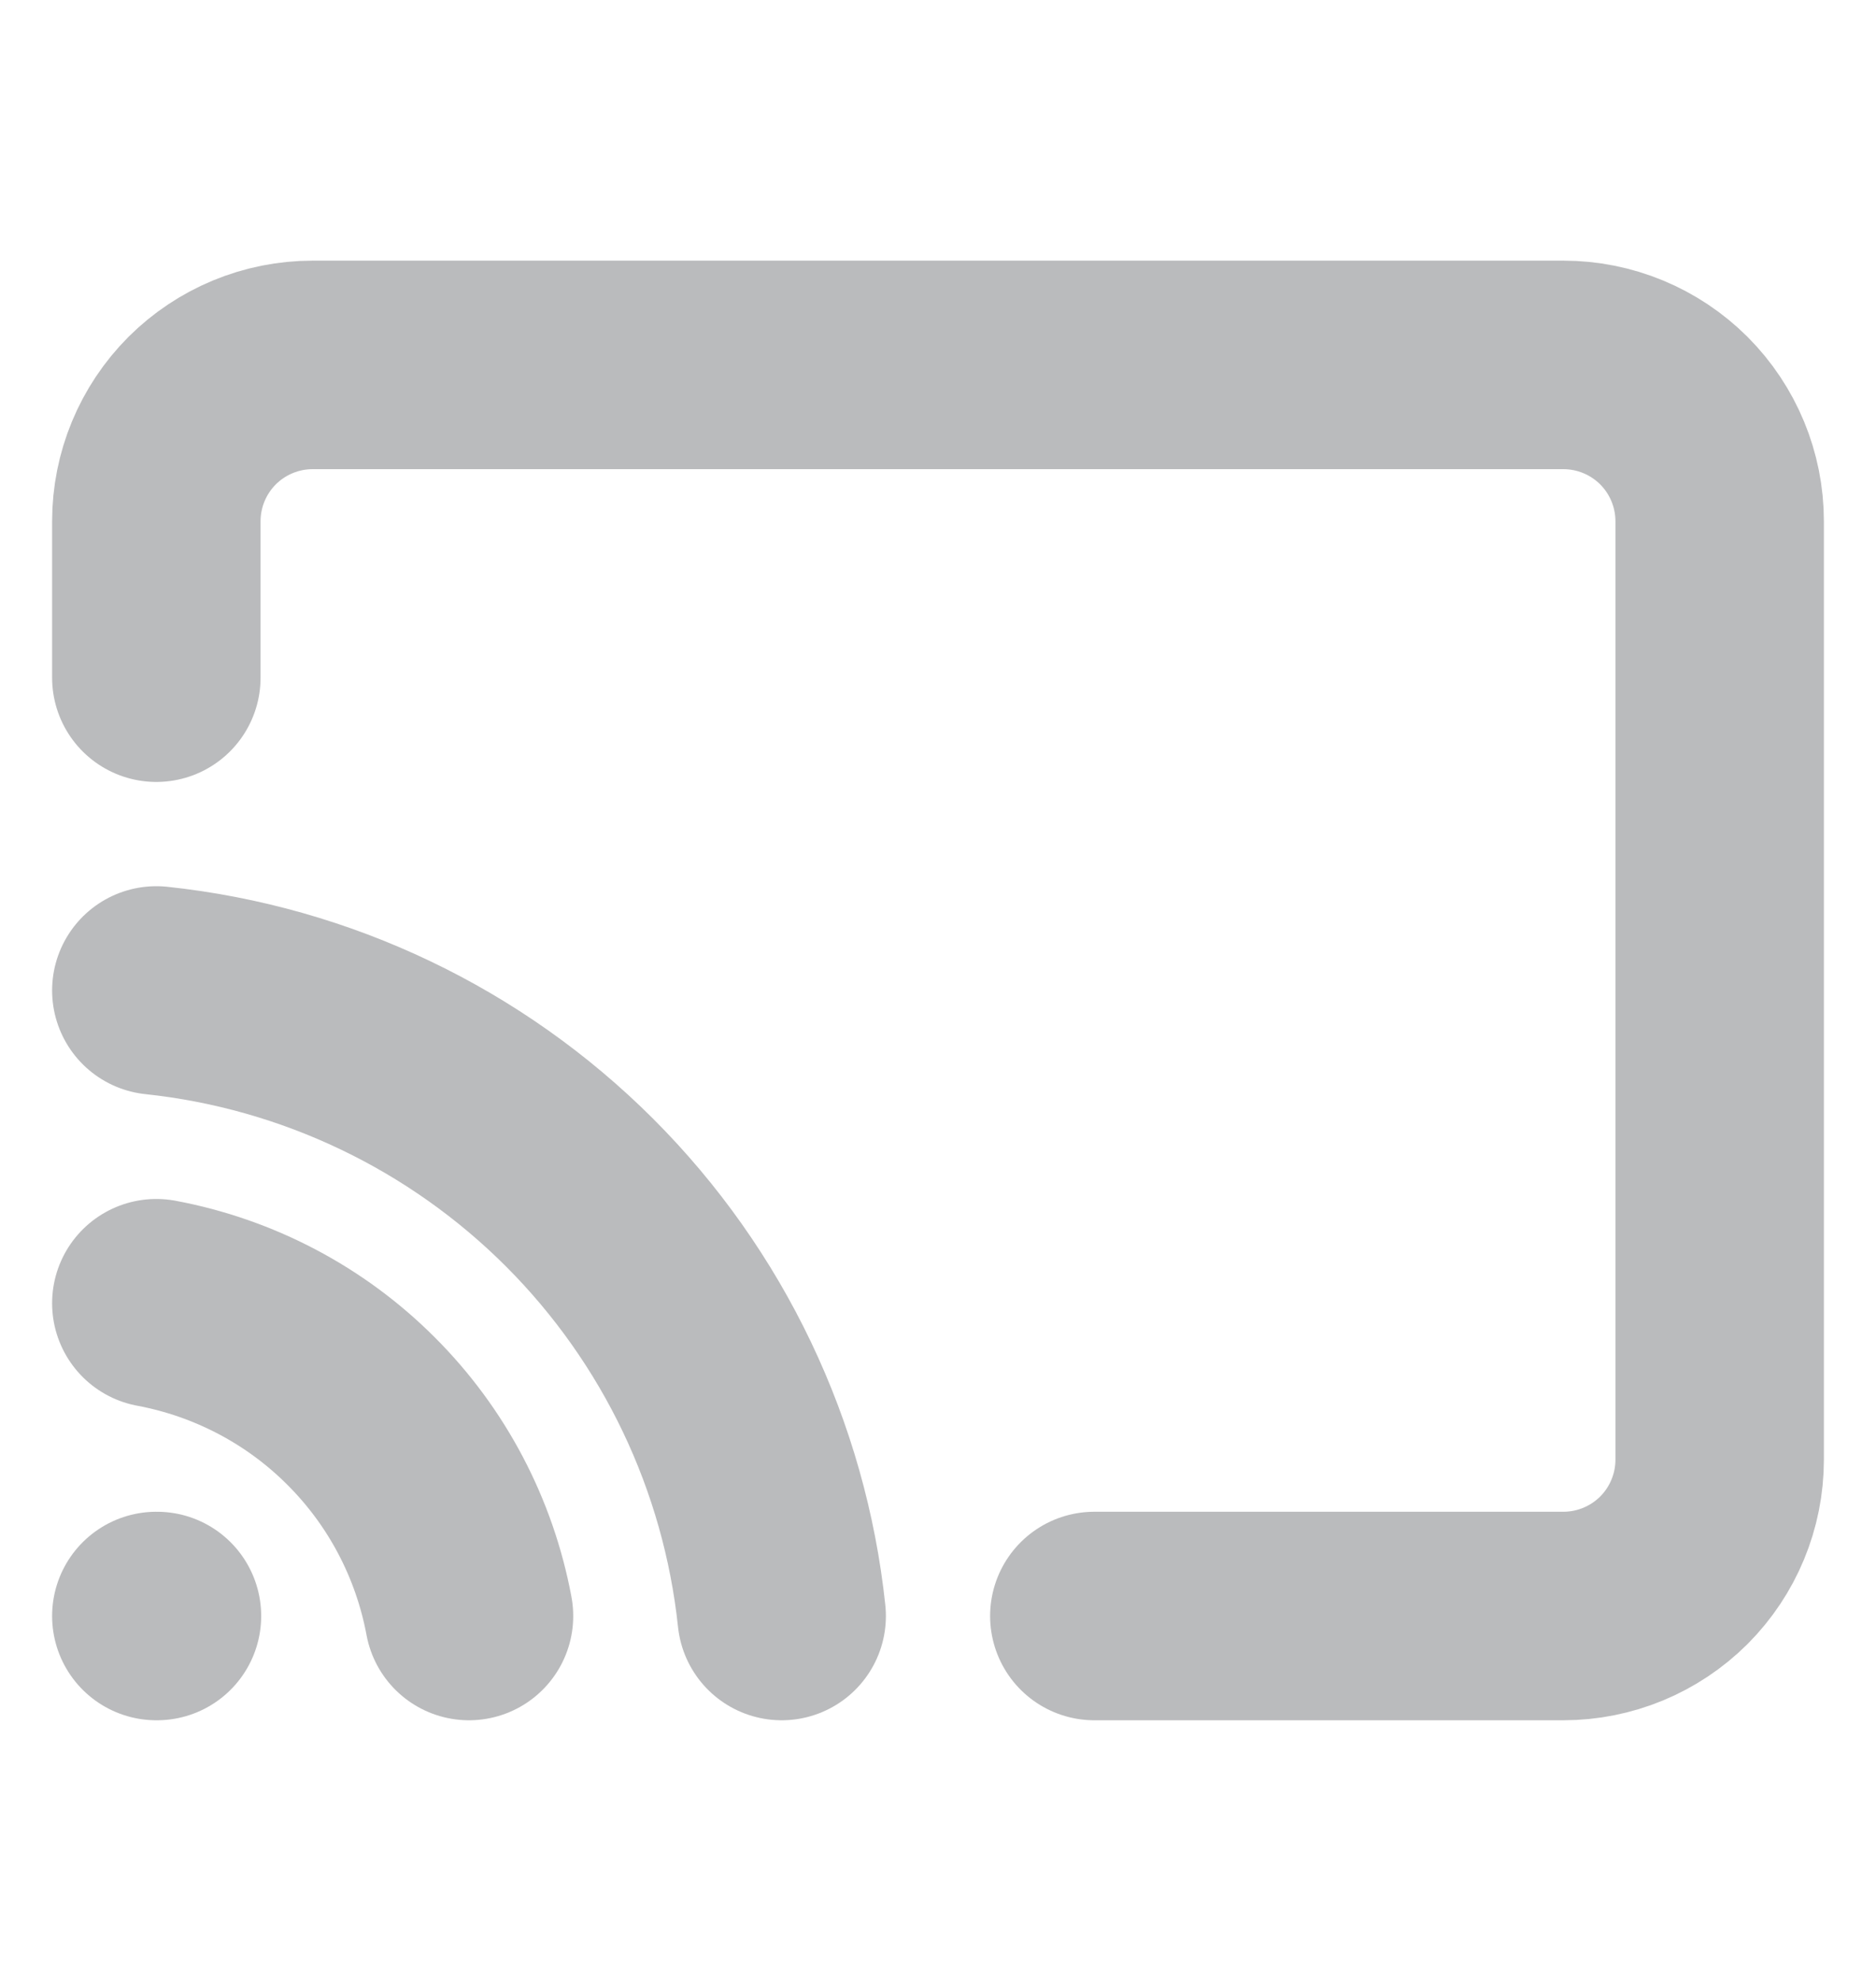 <svg width="18" height="19" viewBox="0 0 18 19" fill="none" xmlns="http://www.w3.org/2000/svg">
<g opacity="0.3">
<path d="M1.5 6.5V5C1.5 4.602 1.658 4.221 1.939 3.939C2.221 3.658 2.602 3.5 3 3.5H15C15.398 3.5 15.779 3.658 16.061 3.939C16.342 4.221 16.5 4.602 16.5 5V14C16.5 14.398 16.342 14.779 16.061 15.061C15.779 15.342 15.398 15.5 15 15.5H10.5" stroke="#191B20" stroke-width="2" stroke-linecap="round" stroke-linejoin="round"/>
<path d="M1.5 9.5C3.036 9.663 4.469 10.348 5.561 11.439C6.653 12.531 7.337 13.964 7.5 15.5" stroke="#191B20" stroke-width="2" stroke-linecap="round" stroke-linejoin="round"/>
<path d="M1.5 12.5C2.244 12.639 2.93 12.999 3.465 13.535C4.001 14.07 4.361 14.755 4.5 15.5" stroke="#191B20" stroke-width="2" stroke-linecap="round" stroke-linejoin="round"/>
<path d="M1.5 15.5H1.506" stroke="#191B20" stroke-width="2" stroke-linecap="round" stroke-linejoin="round"/>
</g>
</svg>
